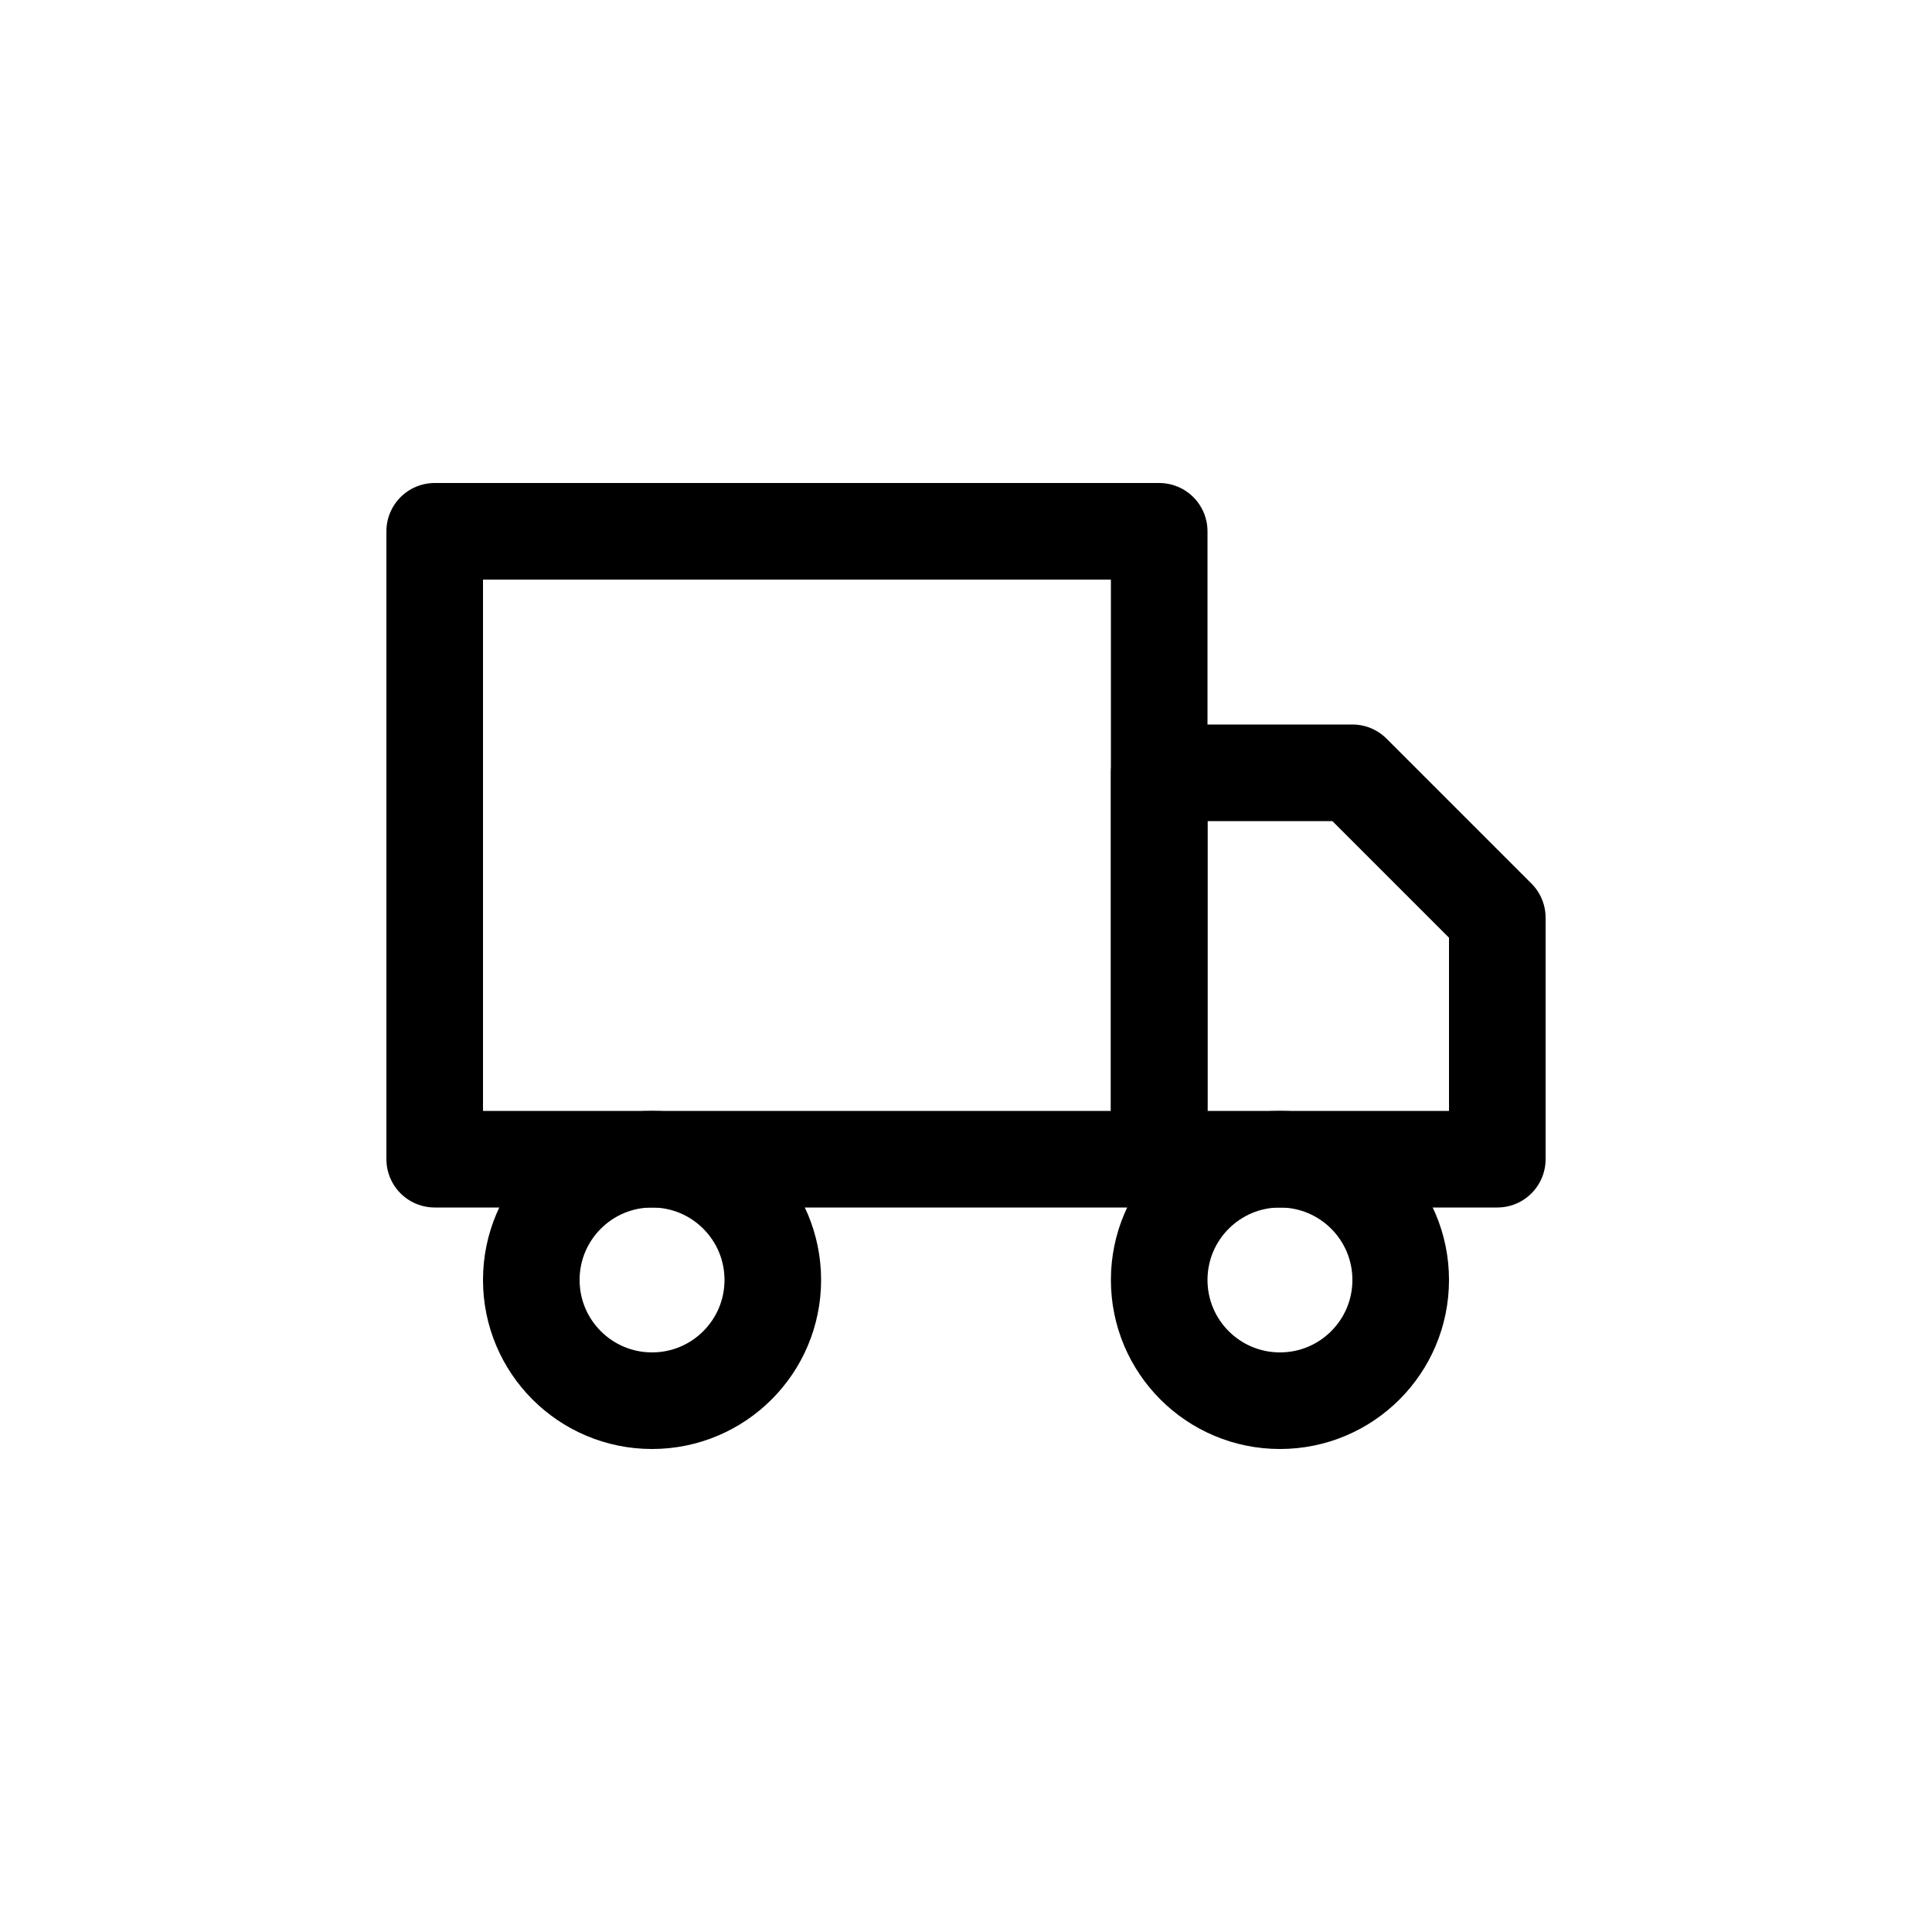 <svg width="40" height="40" viewBox="0 0 40 40" fill="none" xmlns="http://www.w3.org/2000/svg">
<path d="M24 11H9V24H24V11Z" stroke="#000000" stroke-width="2" stroke-linecap="round" stroke-linejoin="round"/>
<path d="M24 16H28L31 19V24H24V16Z" stroke="#000000" stroke-width="2" stroke-linecap="round" stroke-linejoin="round"/>
<path d="M13.5 29C14.88 29 16 27.881 16 26.5C16 25.119 14.88 24 13.5 24C12.119 24 11 25.119 11 26.5C11 27.881 12.119 29 13.5 29Z" stroke="#000000" stroke-width="2" stroke-linecap="round" stroke-linejoin="round"/>
<path d="M26.5 29C27.881 29 29 27.881 29 26.5C29 25.119 27.881 24 26.5 24C25.119 24 24 25.119 24 26.5C24 27.881 25.119 29 26.5 29Z" stroke="#000000" stroke-width="2" stroke-linecap="round" stroke-linejoin="round"/>
</svg>
